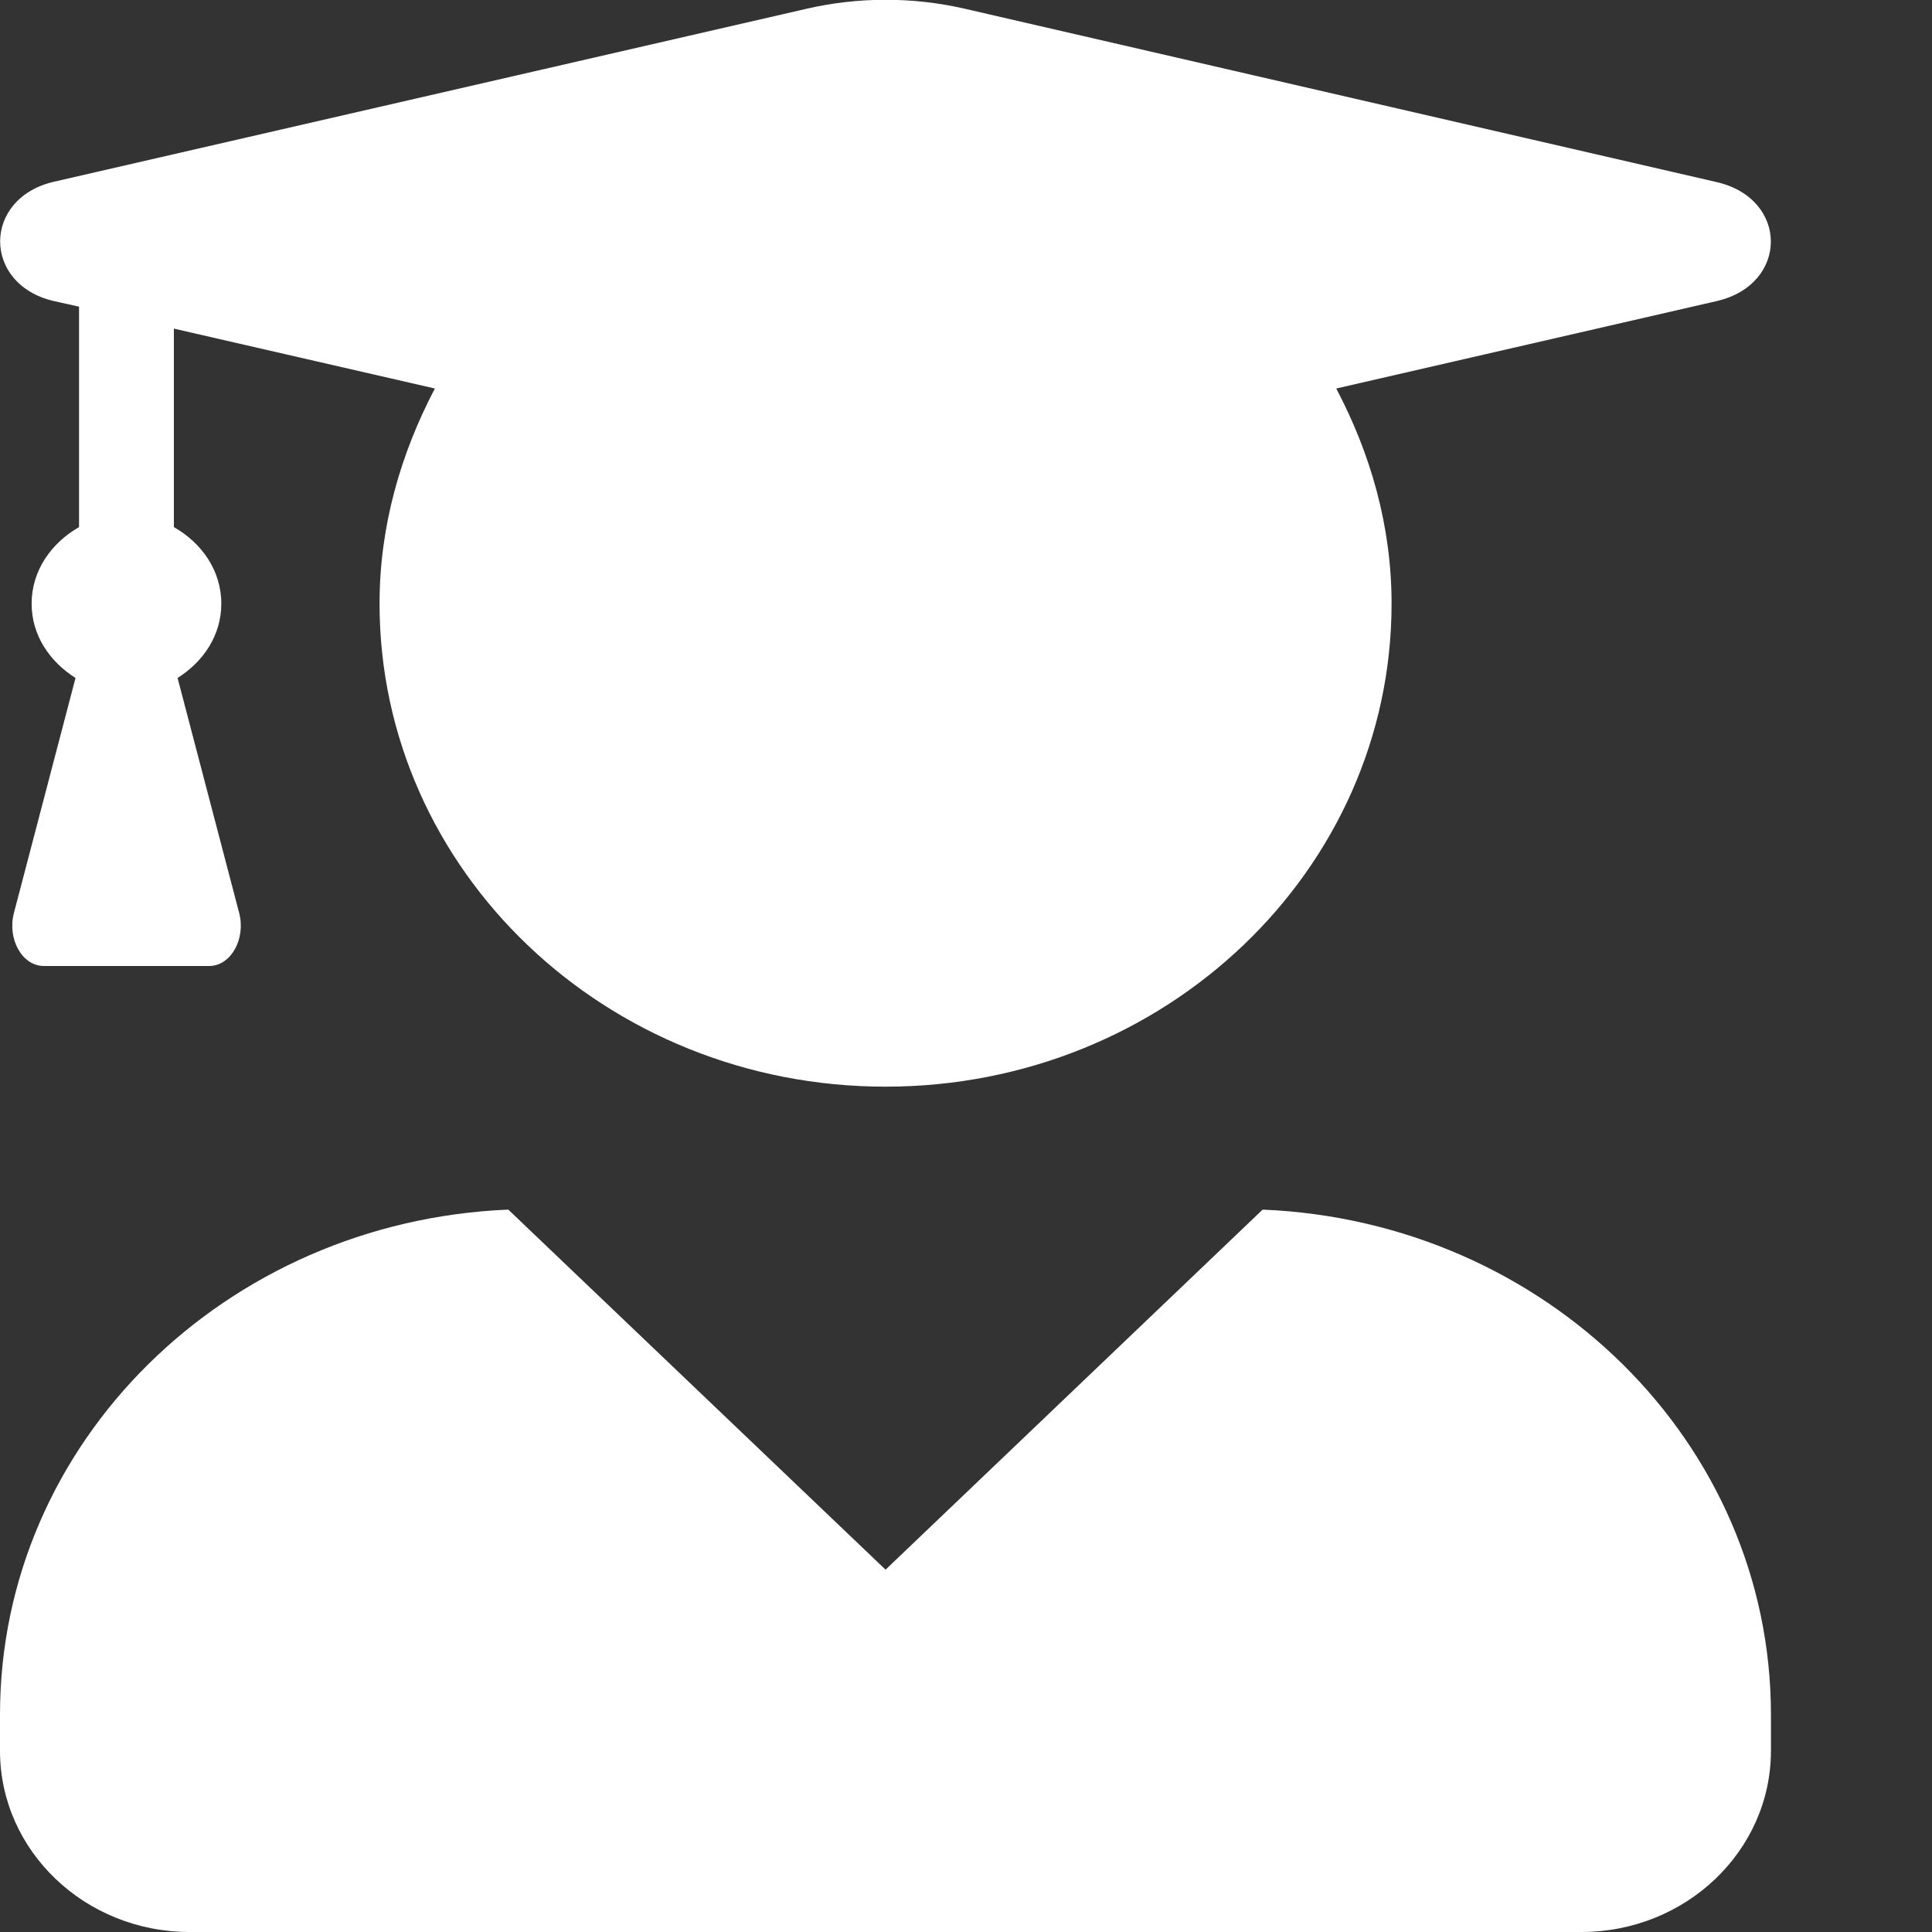 <svg width="11" height="11" viewBox="0 0 11 11" fill="none" xmlns="http://www.w3.org/2000/svg">
<rect x="0" y="0" width="11" height="11" fill="#333333" stroke="none"/>
<path d="M7.189 6.887L5.042 8.937L2.894 6.887C1.285 6.954 0 8.211 0 9.762V9.968C0 10.538 0.484 11 1.08 11H9.003C9.599 11 10.083 10.538 10.083 9.968V9.762C10.083 8.211 8.798 6.954 7.189 6.887ZM0.306 1.714L0.45 1.746V3.001C0.293 3.091 0.18 3.248 0.18 3.437C0.18 3.618 0.284 3.768 0.43 3.86L0.079 5.199C0.041 5.347 0.126 5.5 0.25 5.5H1.191C1.314 5.5 1.4 5.347 1.362 5.199L1.011 3.86C1.157 3.768 1.26 3.618 1.26 3.437C1.26 3.248 1.148 3.091 0.99 3.001V1.871L2.476 2.212C2.282 2.582 2.161 2.994 2.161 3.437C2.161 4.956 3.45 6.187 5.042 6.187C6.633 6.187 7.923 4.956 7.923 3.437C7.923 2.994 7.803 2.582 7.608 2.212L9.775 1.714C10.185 1.619 10.185 1.132 9.775 1.037L5.49 0.049C5.197 -0.018 4.889 -0.018 4.596 0.049L0.306 1.035C-0.101 1.13 -0.101 1.619 0.306 1.714Z" fill="white"/>
</svg>
